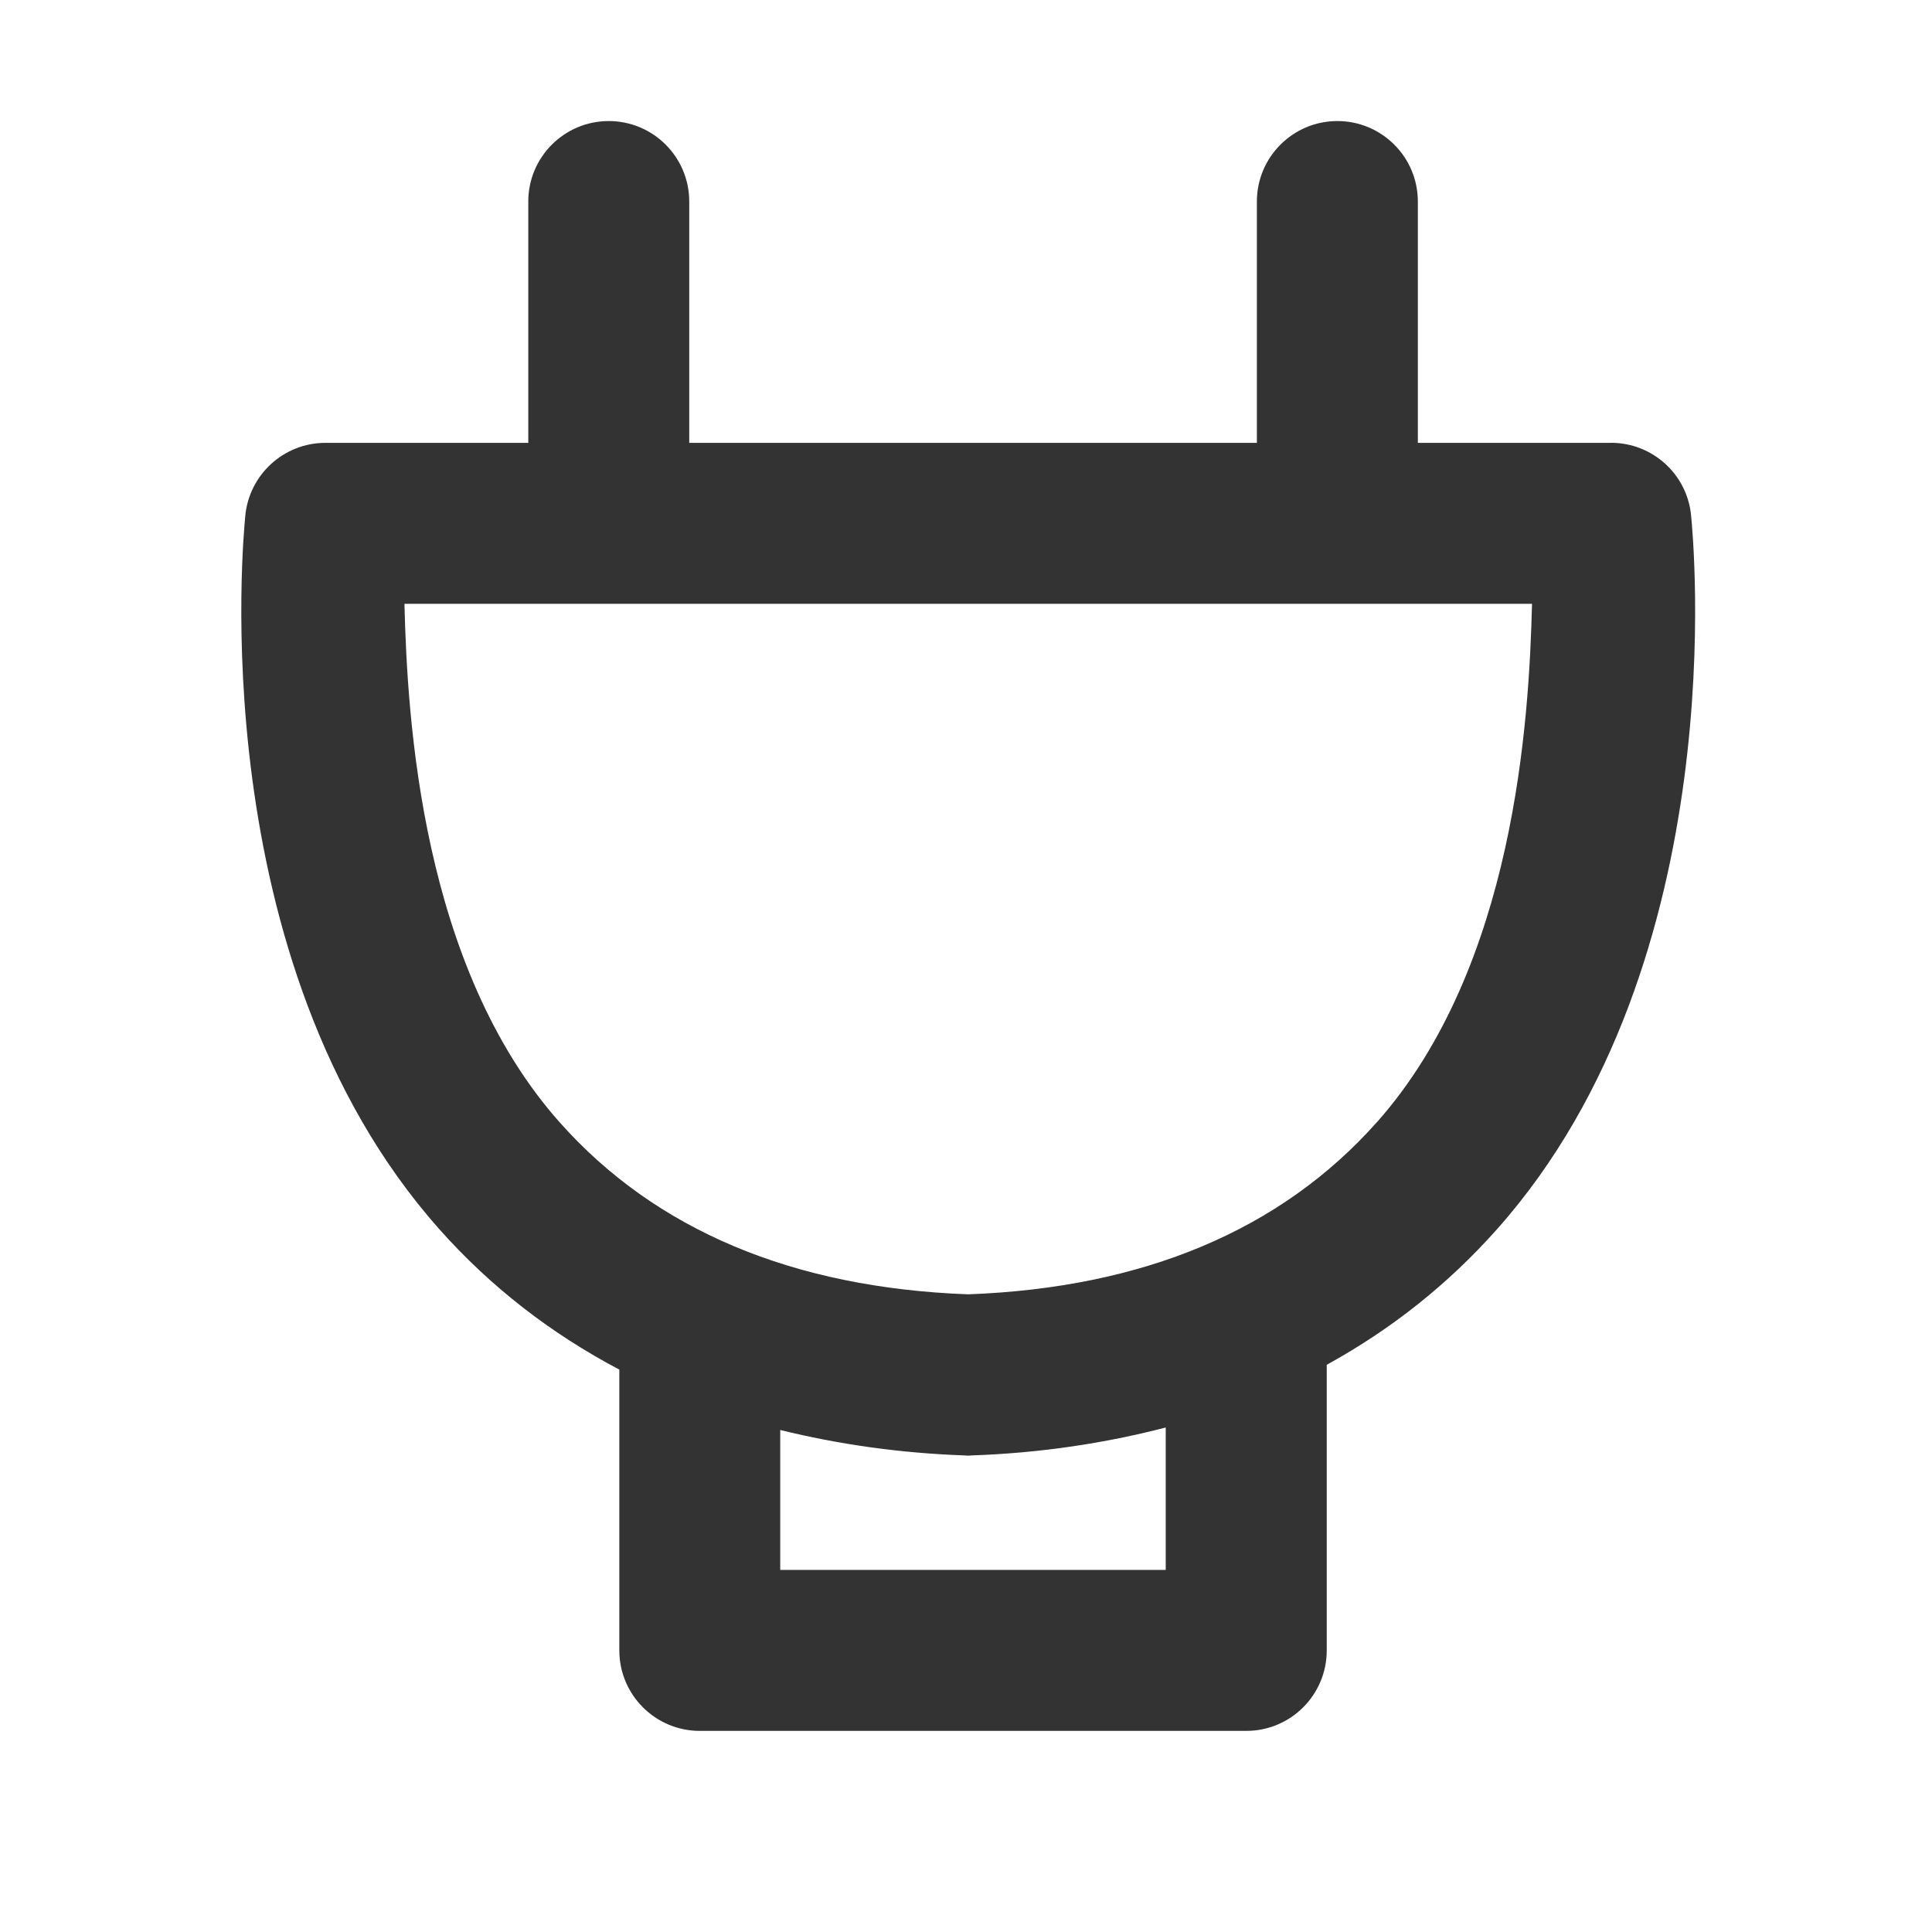 <?xml version="1.0" encoding="utf-8"?>
<!-- Generated by IcoMoon.io -->
<!DOCTYPE svg PUBLIC "-//W3C//DTD SVG 1.1//EN" "http://www.w3.org/Graphics/SVG/1.1/DTD/svg11.dtd">
<svg version="1.1" xmlns="http://www.w3.org/2000/svg" xmlns:xlink="http://www.w3.org/1999/xlink" width="32" height="32" viewBox="0 0 32 32">
<path fill="#333333" d="M26.683 7.335h-3.199v-3.997c0-0.736-0.597-1.333-1.333-1.333s-1.333 0.597-1.333 1.333v3.997h-9.402v-3.997c0-0.736-0.597-1.333-1.333-1.333s-1.333 0.597-1.333 1.333v3.997h-3.36c-0.691 0-1.268 0.529-1.328 1.217-0.025 0.284-0.737 7.353 3.209 11.801 0.856 0.965 1.859 1.737 2.987 2.332v4.651c0 0.736 0.597 1.333 1.333 1.333h9.051c0.737 0 1.333-0.597 1.333-1.333v-4.731c1.065-0.585 2.011-1.333 2.827-2.253 3.947-4.448 3.235-11.517 3.209-11.801-0.059-0.689-0.636-1.217-1.329-1.217zM19.308 26.003h-6.385v-2.318c0.959 0.236 1.977 0.384 3.069 0.422 0.007 0 0.014 0.003 0.022 0.003s0.014 0 0.021-0.001c0.008 0.001 0.015 0.001 0.021 0.001 0.009 0 0.015-0.003 0.023-0.003 1.153-0.039 2.225-0.203 3.229-0.463v2.359zM22.799 18.594c-1.586 1.781-3.863 2.737-6.763 2.844-2.9-0.107-5.176-1.063-6.762-2.844-2.297-2.581-2.528-6.685-2.575-8.593h18.676c-0.048 1.907-0.279 6.012-2.575 8.593z"></path>
</svg>
